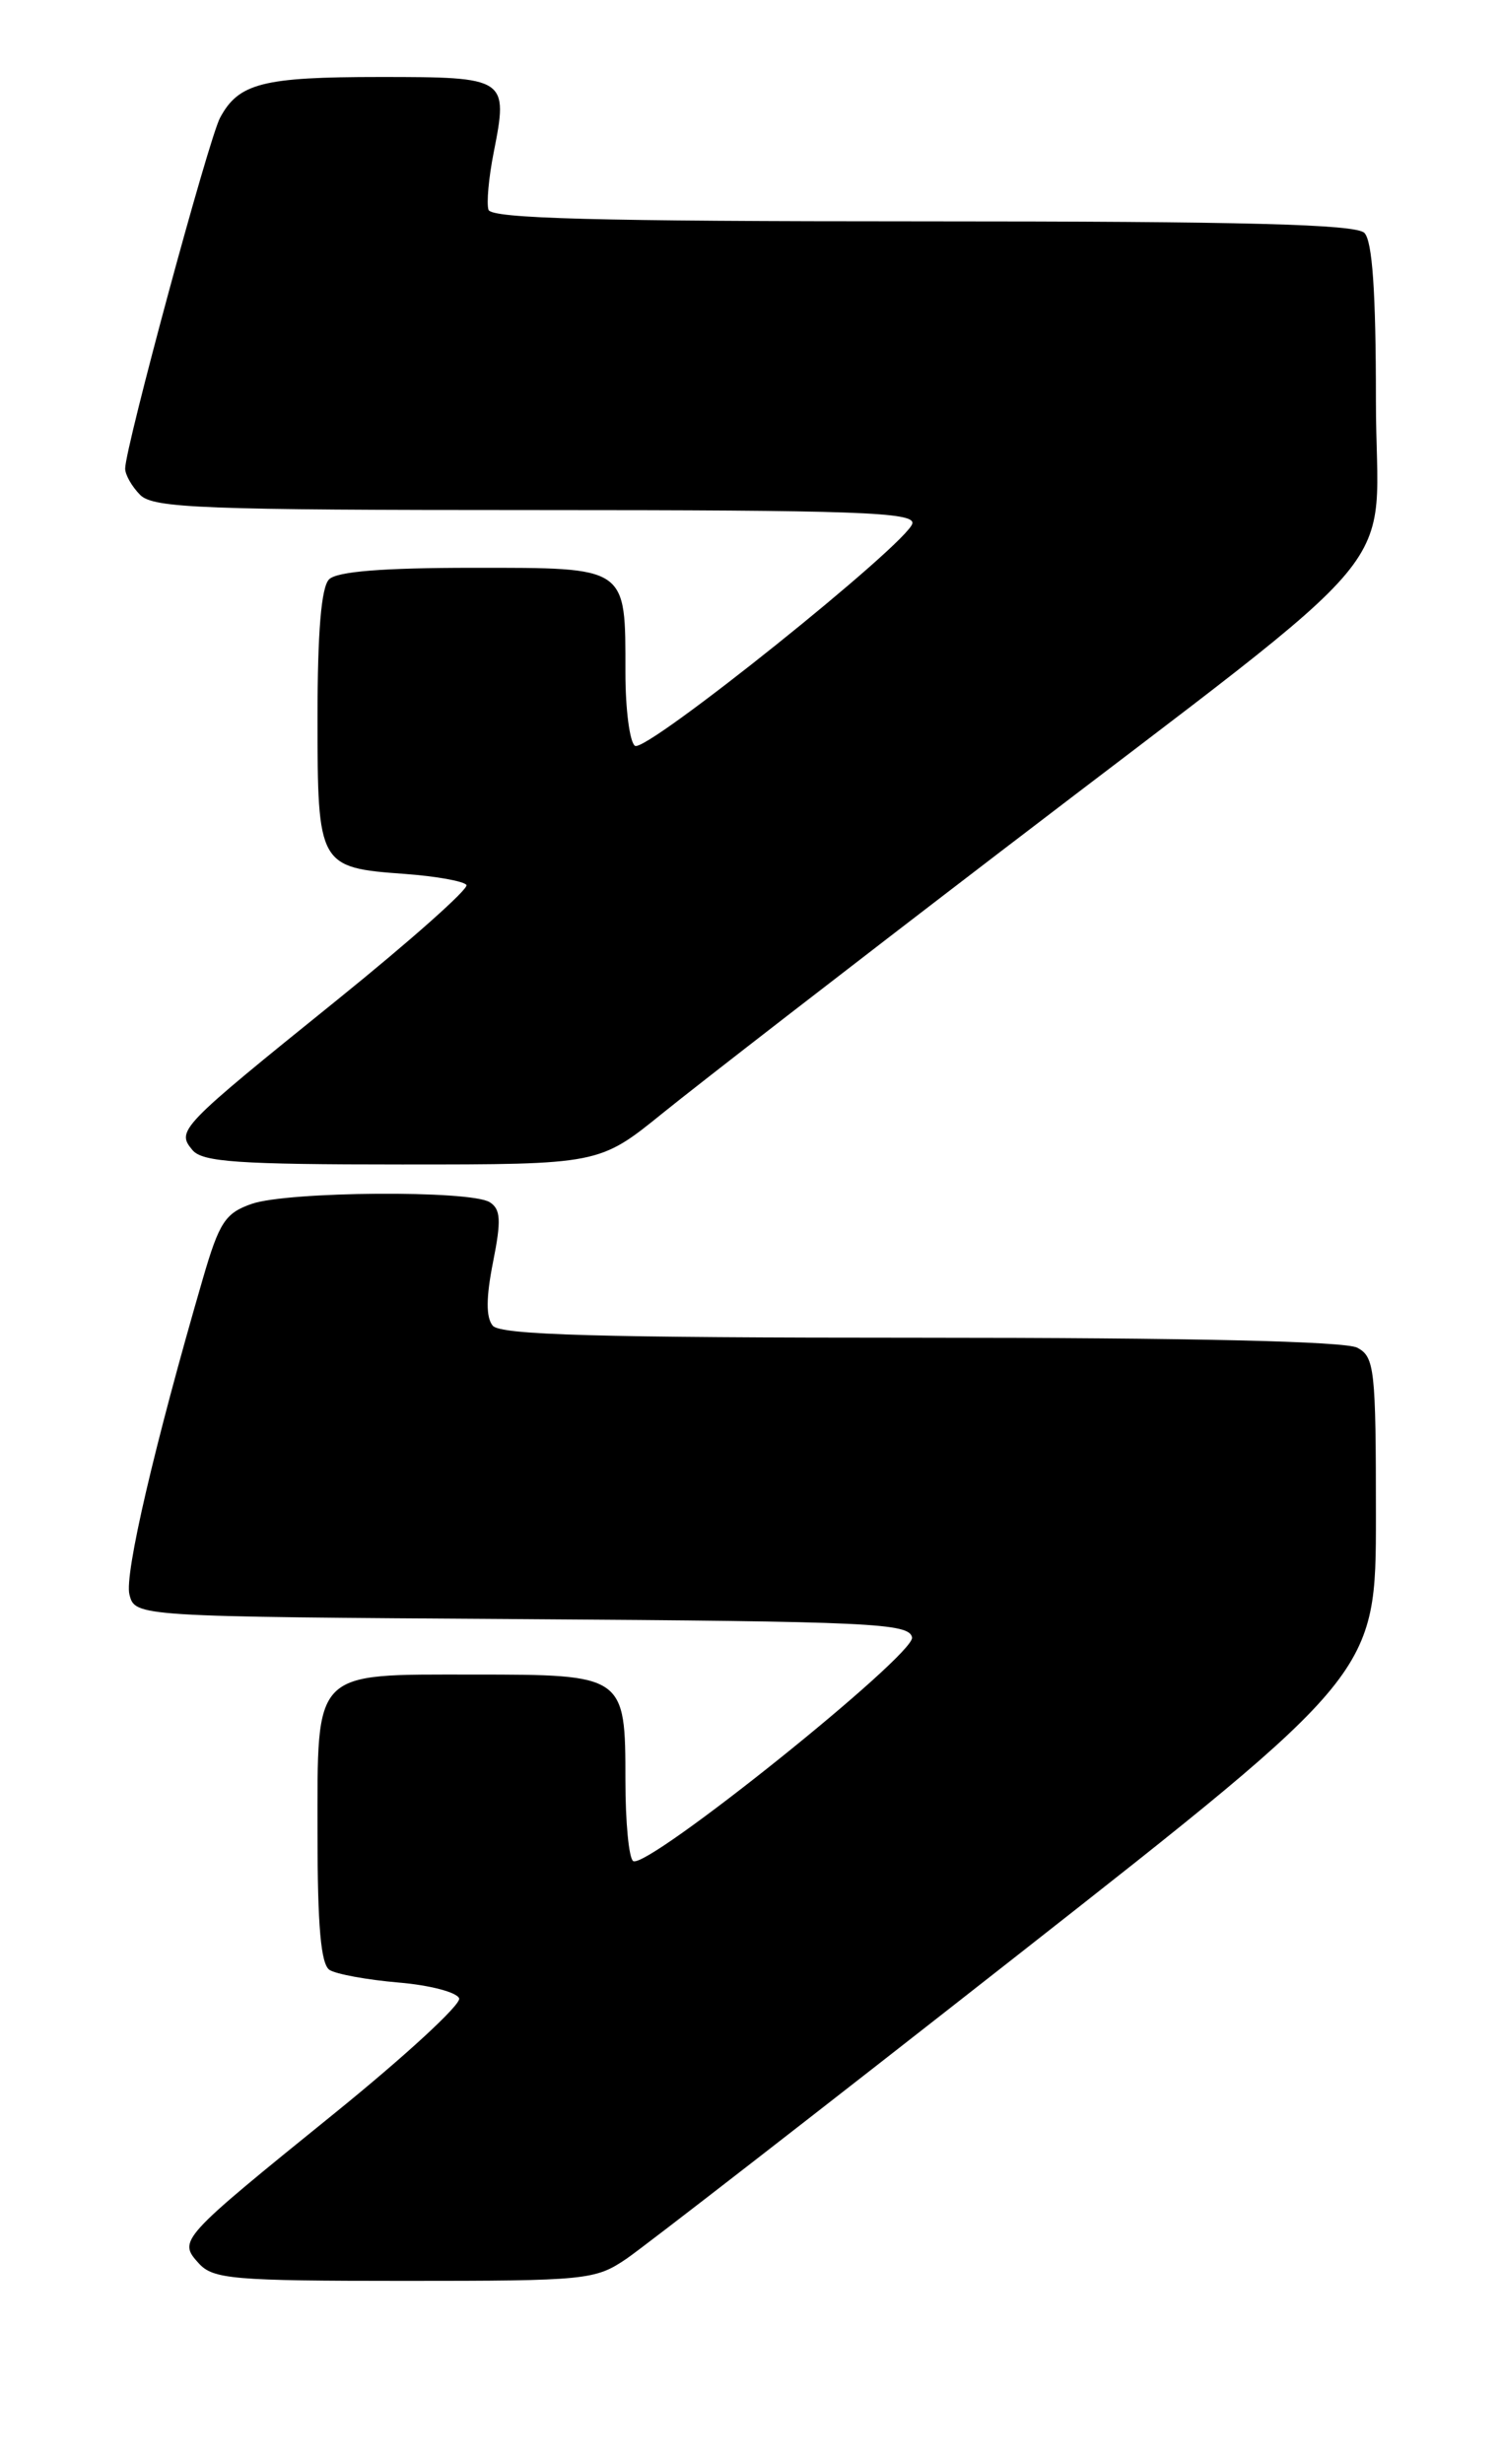 <?xml version="1.0" encoding="UTF-8" standalone="no"?>
<!DOCTYPE svg PUBLIC "-//W3C//DTD SVG 1.1//EN" "http://www.w3.org/Graphics/SVG/1.1/DTD/svg11.dtd" >
<svg xmlns="http://www.w3.org/2000/svg" xmlns:xlink="http://www.w3.org/1999/xlink" version="1.1" viewBox="0 0 156 256">
 <g >
 <path fill="currentColor"
d=" M 65.11 234.70 C 66.97 233.43 85.26 219.24 105.75 203.16 C 143.00 173.92 143.00 173.92 143.00 157.49 C 143.00 142.28 142.86 140.99 141.07 140.04 C 139.82 139.37 123.72 139.00 95.69 139.00 C 62.15 139.00 52.01 138.71 51.21 137.75 C 50.50 136.89 50.51 134.83 51.24 131.15 C 52.11 126.80 52.04 125.64 50.90 124.92 C 48.91 123.65 29.91 123.79 26.16 125.09 C 23.41 126.05 22.79 127.00 21.09 132.84 C 16.04 150.21 12.93 163.58 13.45 165.67 C 14.03 167.98 14.03 167.98 54.25 168.24 C 90.63 168.48 94.50 168.66 94.79 170.14 C 95.13 171.93 67.26 194.28 65.81 193.38 C 65.36 193.11 65.00 189.34 65.00 185.01 C 65.00 174.05 64.92 174.00 49.26 174.00 C 32.39 174.00 33.00 173.38 33.00 190.60 C 33.00 200.13 33.35 204.11 34.25 204.69 C 34.94 205.13 38.16 205.72 41.42 206.00 C 44.68 206.27 47.51 207.02 47.72 207.65 C 47.93 208.28 42.11 213.64 34.80 219.56 C 18.59 232.68 18.50 232.79 20.66 235.18 C 22.15 236.82 24.23 237.00 42.02 237.00 C 60.93 237.00 61.86 236.91 65.11 234.70 Z  M 68.89 115.65 C 72.52 112.71 88.32 100.48 104.00 88.48 C 147.69 55.02 143.00 60.66 143.00 41.62 C 143.00 30.34 142.63 25.03 141.80 24.20 C 140.90 23.30 129.33 23.00 95.88 23.00 C 62.00 23.00 51.07 22.71 50.77 21.80 C 50.55 21.14 50.79 18.46 51.31 15.84 C 52.84 8.09 52.70 8.00 39.47 8.00 C 27.30 8.00 24.80 8.64 22.87 12.24 C 21.69 14.44 13.02 46.48 13.01 48.68 C 13.00 49.33 13.71 50.56 14.57 51.43 C 15.95 52.80 21.07 53.00 55.64 53.00 C 89.00 53.00 95.10 53.22 94.82 54.40 C 94.35 56.45 67.18 78.23 66.00 77.50 C 65.45 77.16 65.00 73.73 65.00 69.88 C 65.00 58.79 65.31 59.00 49.16 59.00 C 39.79 59.00 35.02 59.38 34.20 60.20 C 33.39 61.01 33.00 65.66 33.00 74.58 C 33.00 89.97 33.11 90.16 42.10 90.81 C 45.36 91.05 48.23 91.57 48.48 91.96 C 48.72 92.36 42.68 97.73 35.04 103.90 C 18.61 117.16 18.31 117.47 20.00 119.50 C 21.03 120.74 24.74 121.00 41.76 121.00 C 62.28 121.00 62.28 121.00 68.89 115.65 Z "/>
</g>
</svg>